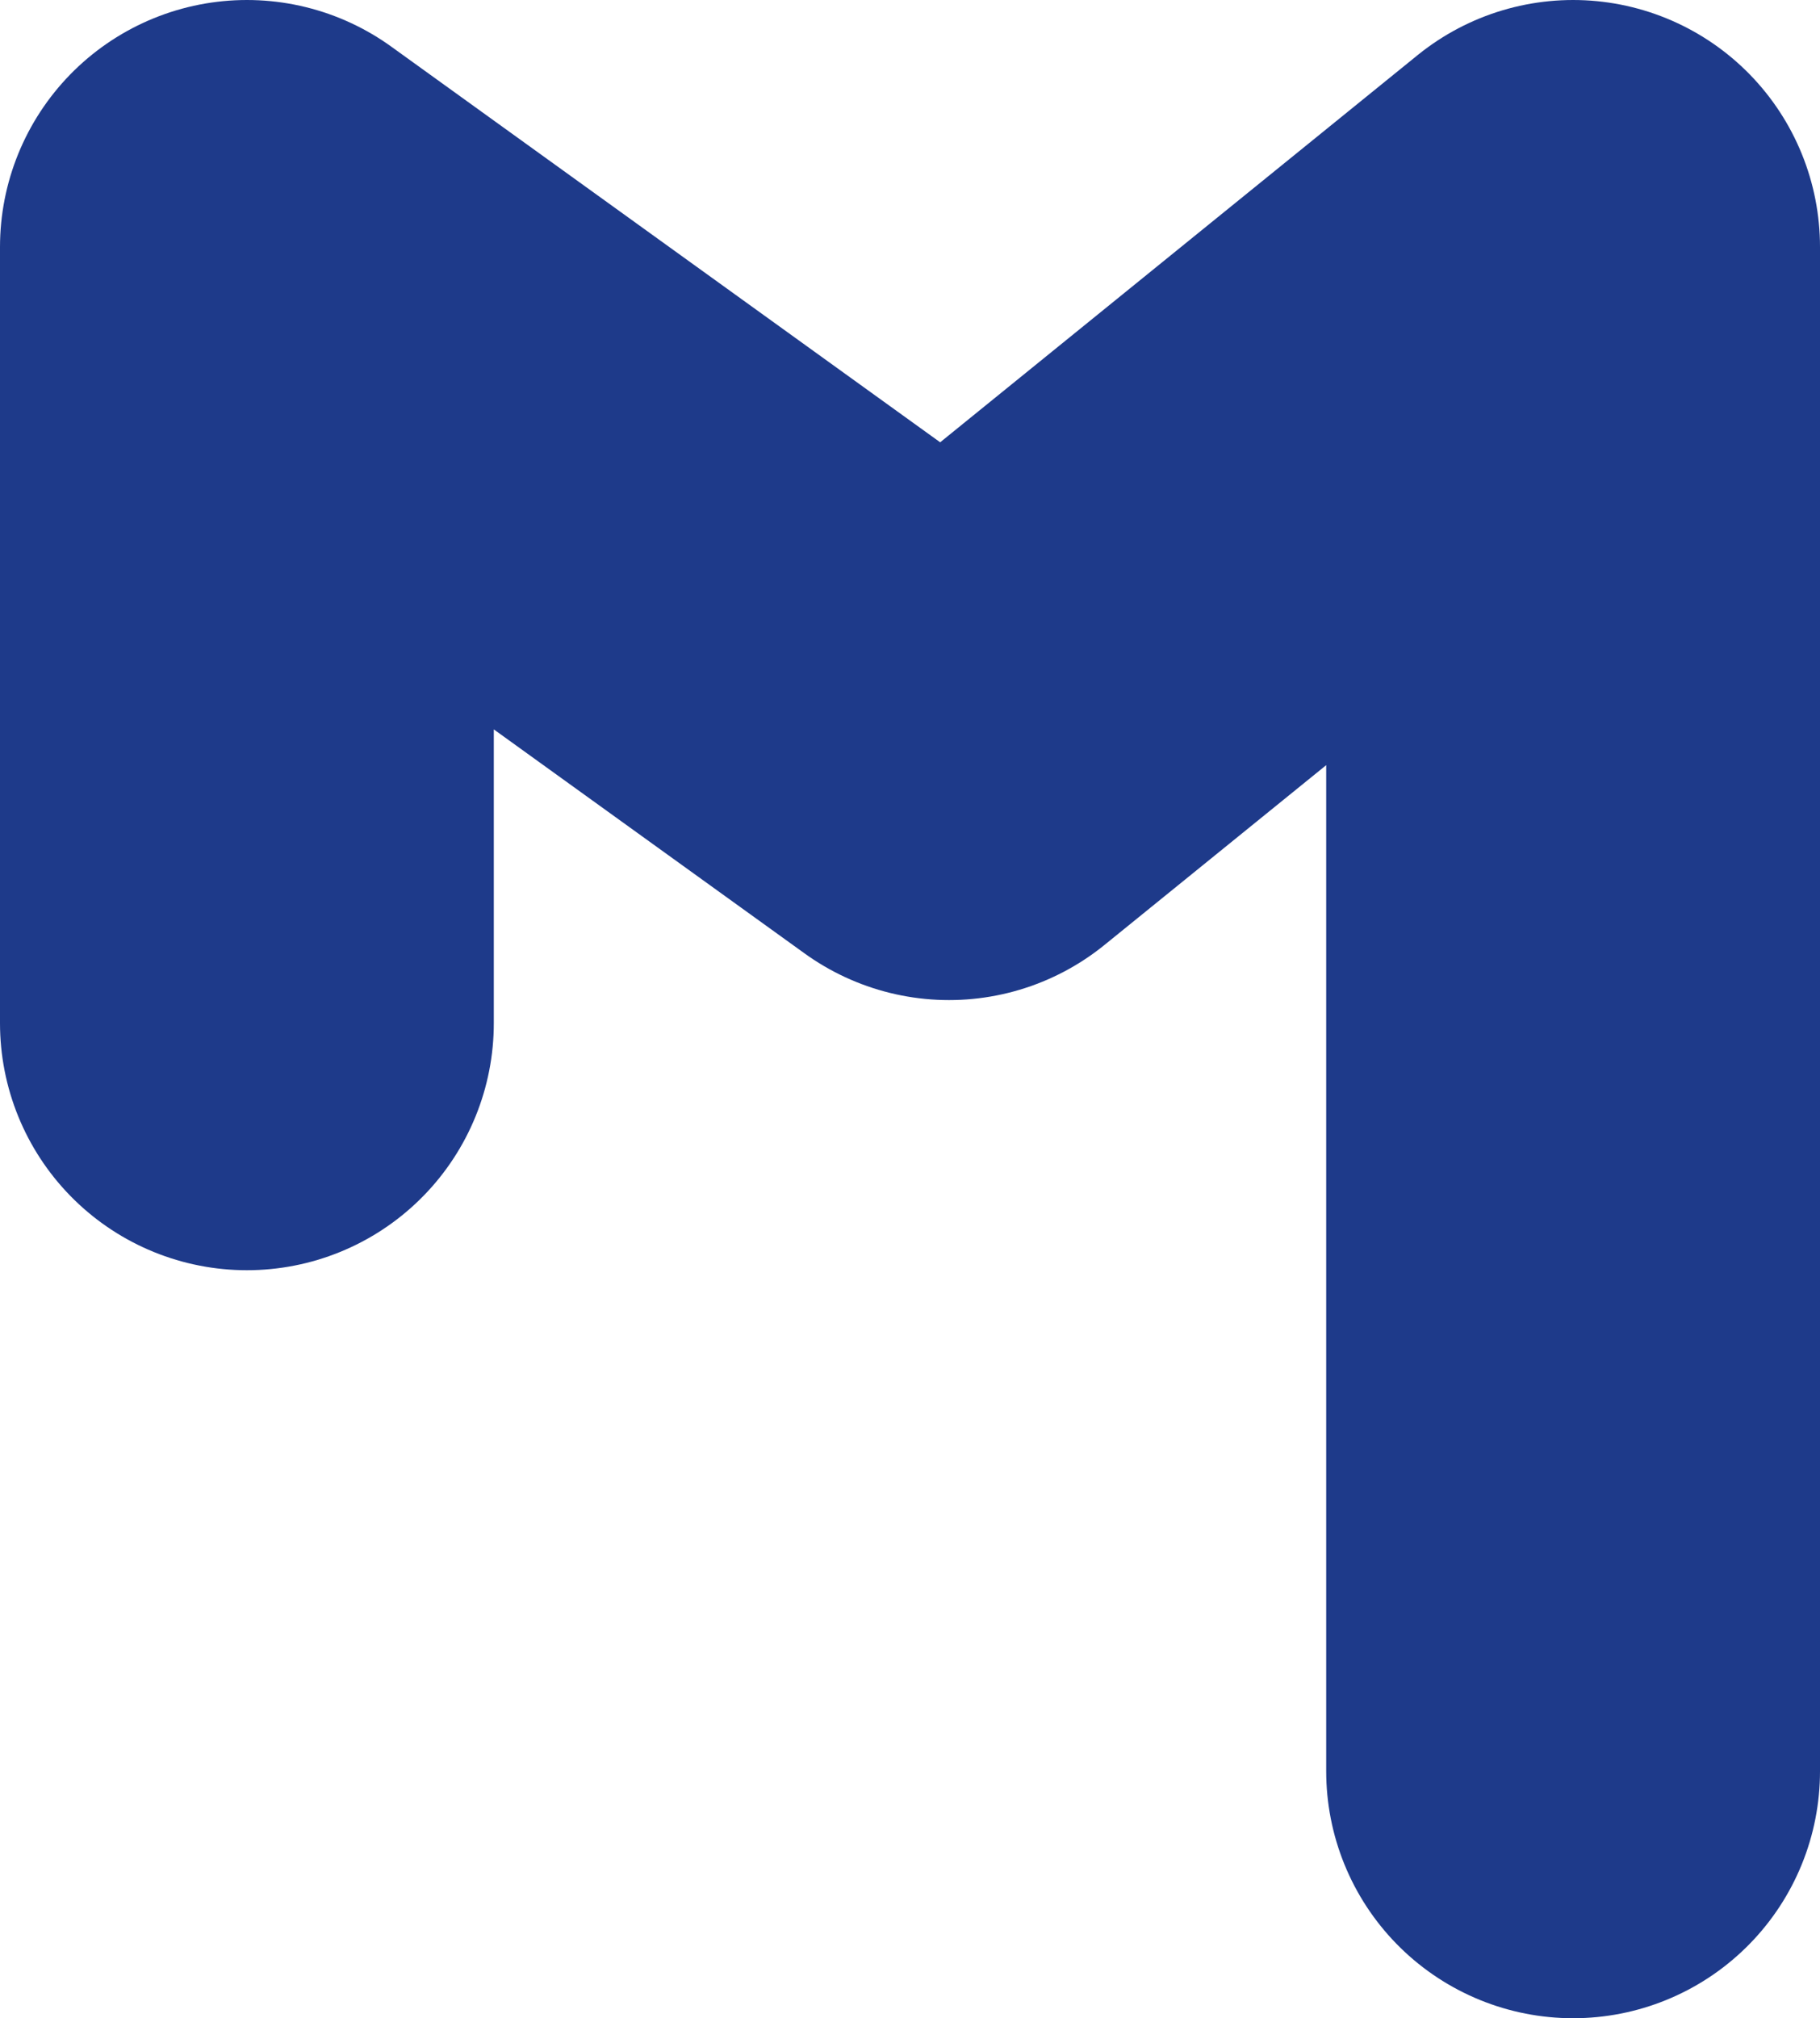 <svg width="258" height="286" viewBox="0 0 258 286" fill="none" xmlns="http://www.w3.org/2000/svg">
<path d="M35 145V35L134.529 106.719L223 35M223 35L223 251M223 35V243" stroke="#1E3A8A" stroke-width="70" stroke-linecap="round" stroke-linejoin="round"/>
</svg>
